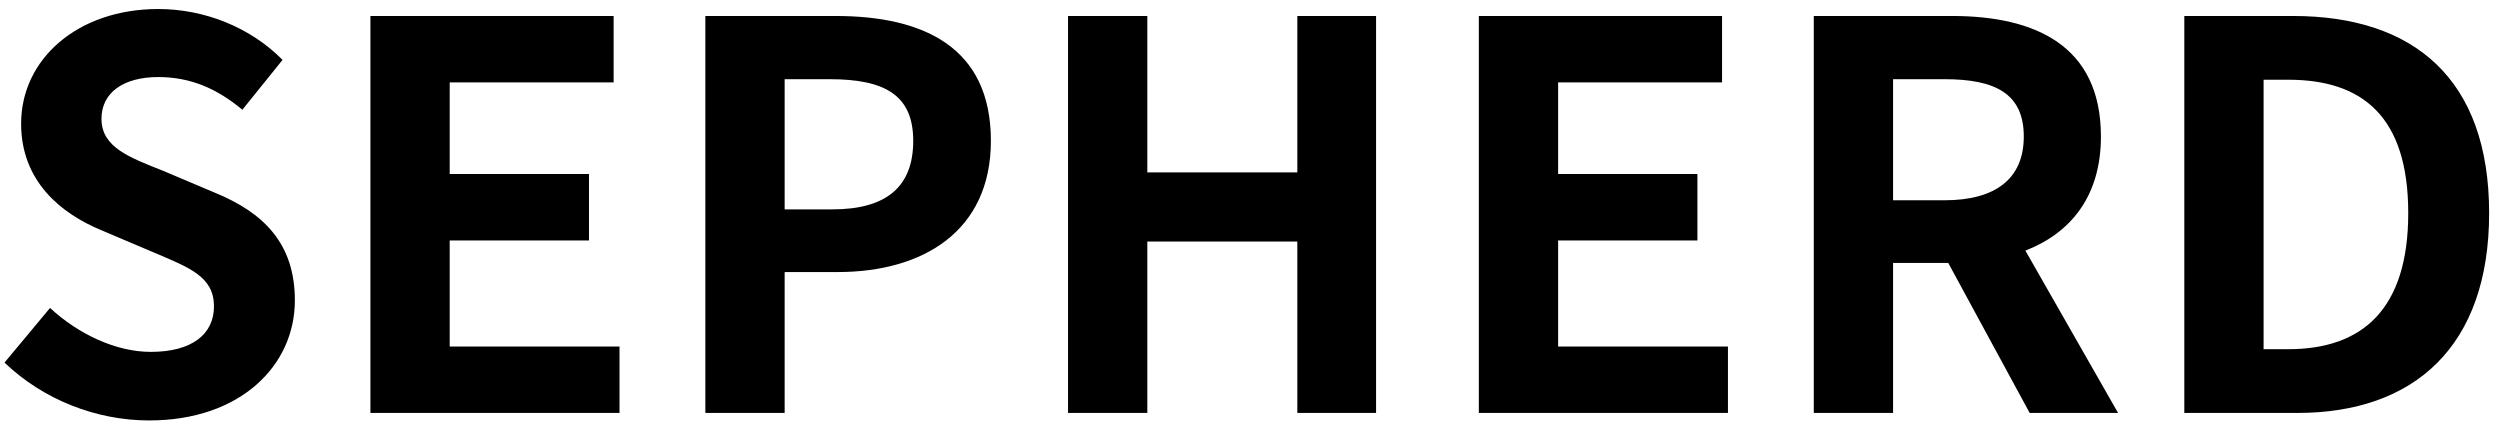 <svg width="224" height="38" viewBox="0 0 224 38" fill="none" xmlns="http://www.w3.org/2000/svg">
<path d="M13.364 37.672C8.612 37.672 3.86 35.8 0.404 32.488L4.484 27.592C7.028 29.944 10.388 31.528 13.508 31.528C17.204 31.528 19.172 29.944 19.172 27.448C19.172 24.808 17.012 23.992 13.844 22.648L9.092 20.632C5.492 19.144 1.892 16.264 1.892 11.08C1.892 5.272 6.98 0.808 14.18 0.808C18.308 0.808 22.436 2.44 25.316 5.368L21.716 9.832C19.46 7.96 17.108 6.904 14.18 6.904C11.06 6.904 9.092 8.296 9.092 10.648C9.092 13.192 11.588 14.104 14.612 15.304L19.268 17.272C23.588 19.048 26.42 21.784 26.42 26.92C26.42 32.728 21.572 37.672 13.364 37.672ZM33.189 37V1.432H54.981V7.384H40.293V15.592H52.773V21.544H40.293V31.048H55.509V37H33.189ZM63.2 37V1.432H74.865C82.737 1.432 88.784 4.216 88.784 12.616C88.784 20.728 82.689 24.376 75.056 24.376H70.305V37H63.2ZM70.305 18.76H74.576C79.472 18.76 81.825 16.696 81.825 12.616C81.825 8.488 79.233 7.096 74.337 7.096H70.305V18.76ZM95.696 37V1.432H102.8V15.448H116.24V1.432H123.296V37H116.24V21.64H102.8V37H95.696ZM132.504 37V1.432H154.296V7.384H139.608V15.592H152.088V21.544H139.608V31.048H154.824V37H132.504ZM162.515 37V1.432H174.899C182.339 1.432 188.243 4.072 188.243 12.232C188.243 17.56 185.555 20.872 181.475 22.456L189.779 37H181.859L174.563 23.56H169.619V37H162.515ZM169.619 17.944H174.227C178.787 17.944 181.331 16.024 181.331 12.232C181.331 8.392 178.787 7.096 174.227 7.096H169.619V17.944ZM195.714 37V1.432H205.458C216.306 1.432 223.026 7.096 223.026 19.096C223.026 31.048 216.306 37 205.842 37H195.714ZM202.818 31.288H205.026C211.65 31.288 215.778 27.736 215.778 19.096C215.778 10.408 211.65 7.144 205.026 7.144H202.818V31.288Z" fill="black"/>
</svg>
